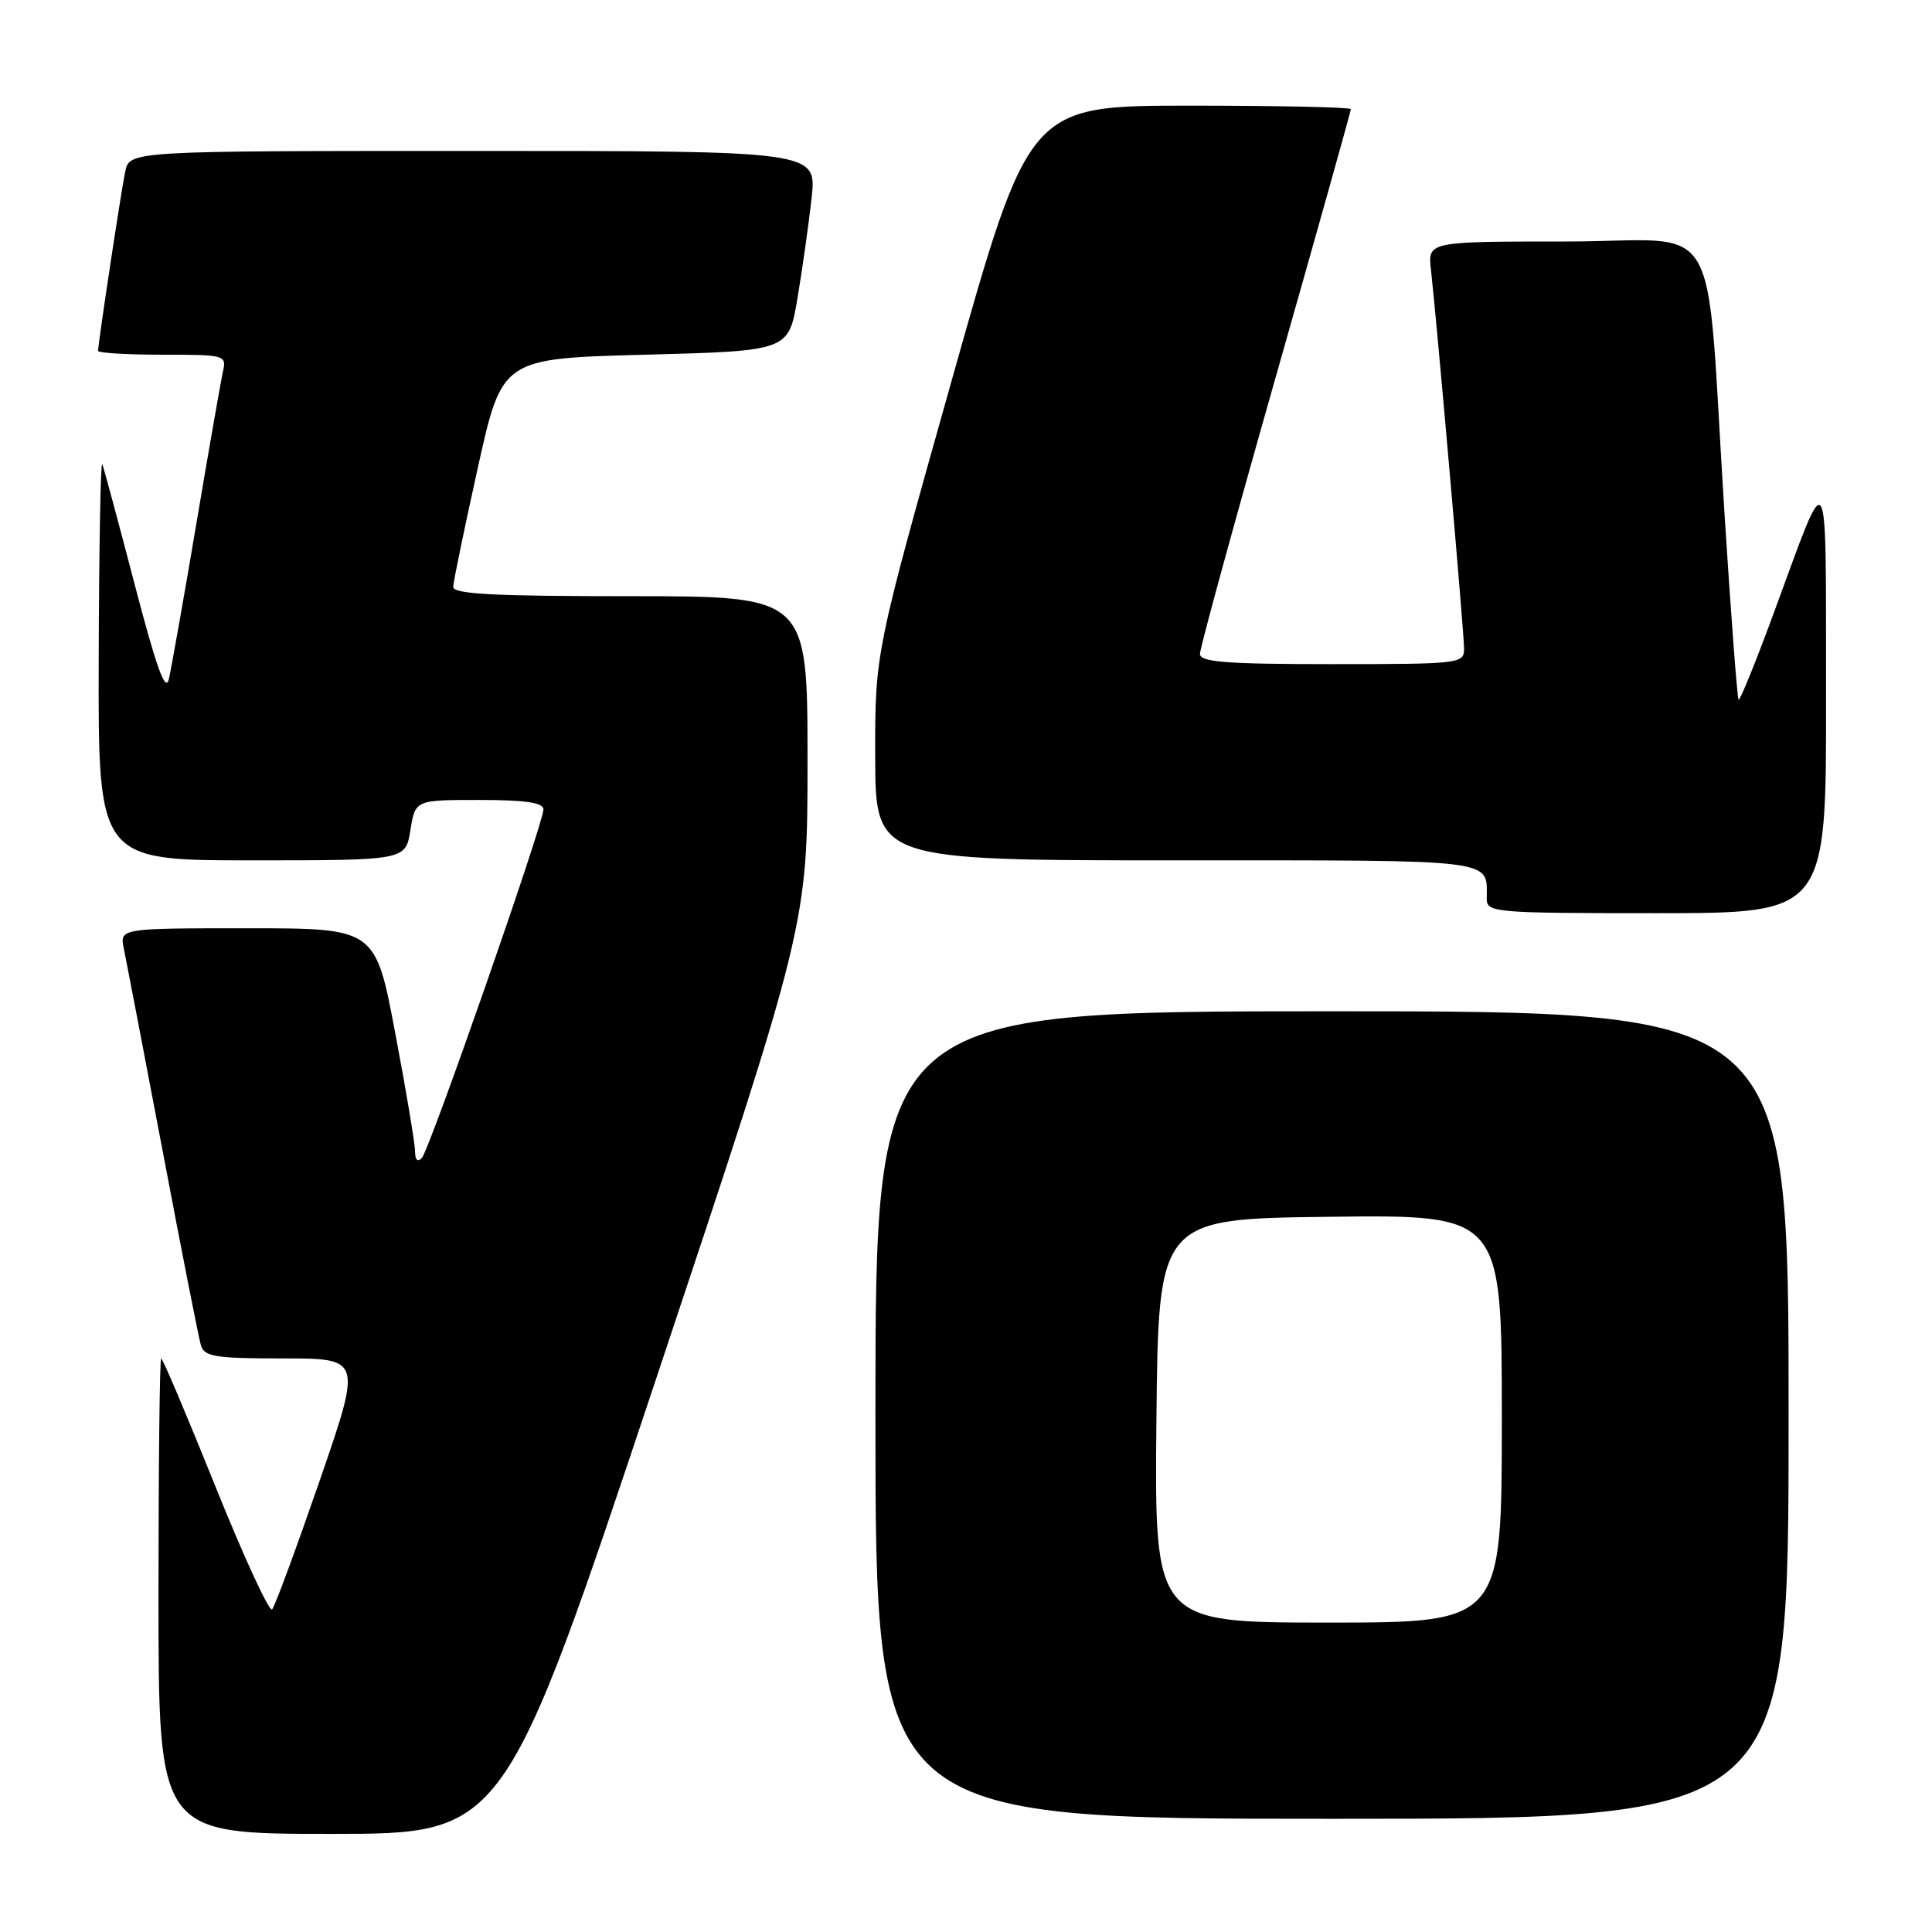 <?xml version="1.0" encoding="UTF-8" standalone="no"?>
<!DOCTYPE svg PUBLIC "-//W3C//DTD SVG 1.1//EN" "http://www.w3.org/Graphics/SVG/1.1/DTD/svg11.dtd" >
<svg xmlns="http://www.w3.org/2000/svg" xmlns:xlink="http://www.w3.org/1999/xlink" version="1.1" viewBox="0 0 256 256">
 <g >
 <path fill="currentColor"
d=" M 86.92 182.75 C 107.00 122.50 107.00 122.50 107.00 100.75 C 107.00 79.00 107.00 79.00 83.50 79.00 C 65.34 79.00 60.01 78.72 60.05 77.75 C 60.08 77.06 61.54 69.97 63.31 62.00 C 66.52 47.50 66.52 47.50 85.51 47.00 C 104.50 46.50 104.50 46.50 105.67 39.50 C 106.32 35.65 107.16 29.69 107.54 26.25 C 108.23 20.00 108.23 20.00 62.70 20.00 C 17.16 20.00 17.16 20.00 16.59 22.75 C 16.03 25.43 13.00 45.48 13.00 46.49 C 13.00 46.77 16.83 47.00 21.52 47.00 C 29.84 47.00 30.03 47.05 29.54 49.25 C 29.26 50.49 27.67 59.60 26.00 69.50 C 24.33 79.40 22.69 88.62 22.37 90.00 C 21.93 91.82 20.71 88.42 17.86 77.50 C 15.71 69.25 13.77 62.05 13.55 61.50 C 13.34 60.95 13.12 72.54 13.08 87.25 C 13.00 114.00 13.00 114.00 33.37 114.00 C 53.74 114.00 53.74 114.00 54.38 110.00 C 55.02 106.00 55.02 106.00 63.51 106.00 C 69.63 106.00 72.00 106.35 72.01 107.25 C 72.01 109.10 56.93 152.34 55.89 153.45 C 55.35 154.03 55.00 153.69 55.00 152.59 C 55.00 151.59 53.82 144.52 52.37 136.89 C 49.75 123.00 49.75 123.00 32.79 123.00 C 15.84 123.00 15.84 123.00 16.42 125.75 C 16.73 127.26 19.04 139.30 21.55 152.50 C 24.05 165.70 26.33 177.29 26.62 178.25 C 27.07 179.77 28.49 180.00 37.54 180.00 C 47.95 180.00 47.95 180.00 42.34 196.25 C 39.25 205.19 36.43 212.84 36.06 213.25 C 35.70 213.66 32.32 206.35 28.56 197.00 C 24.80 187.65 21.56 180.00 21.36 180.00 C 21.16 180.00 21.00 194.18 21.00 211.50 C 21.00 243.00 21.00 243.00 43.92 243.00 C 66.83 243.00 66.83 243.00 86.92 182.75 Z  M 237.00 187.50 C 237.00 134.00 237.00 134.00 176.50 134.00 C 116.00 134.00 116.00 134.00 116.00 187.50 C 116.00 241.00 116.00 241.00 176.50 241.00 C 237.00 241.00 237.00 241.00 237.00 187.50 Z  M 241.96 92.25 C 241.92 60.08 242.49 60.99 235.02 81.26 C 232.64 87.73 230.55 92.88 230.37 92.71 C 230.20 92.53 229.37 81.62 228.53 68.45 C 225.90 27.21 228.66 32.00 207.52 32.00 C 189.19 32.00 189.19 32.00 189.61 35.75 C 190.43 43.09 194.00 83.95 194.00 85.96 C 194.00 87.94 193.45 88.00 176.50 88.00 C 162.42 88.00 159.00 87.73 159.00 86.64 C 159.00 85.89 163.50 69.45 169.00 50.10 C 174.50 30.75 179.00 14.71 179.00 14.46 C 179.00 14.21 169.41 14.00 157.68 14.00 C 136.36 14.00 136.36 14.00 126.15 50.25 C 115.94 86.50 115.94 86.50 115.97 100.25 C 116.00 114.00 116.00 114.00 155.89 114.00 C 198.95 114.00 197.00 113.76 197.00 119.08 C 197.00 120.92 197.99 121.00 219.50 121.00 C 242.00 121.00 242.00 121.00 241.96 92.25 Z  M 153.23 188.25 C 153.50 161.50 153.50 161.50 176.25 161.23 C 199.00 160.96 199.00 160.96 199.00 187.98 C 199.00 215.00 199.00 215.00 175.98 215.00 C 152.97 215.00 152.97 215.00 153.23 188.25 Z "/>
</g>
</svg>